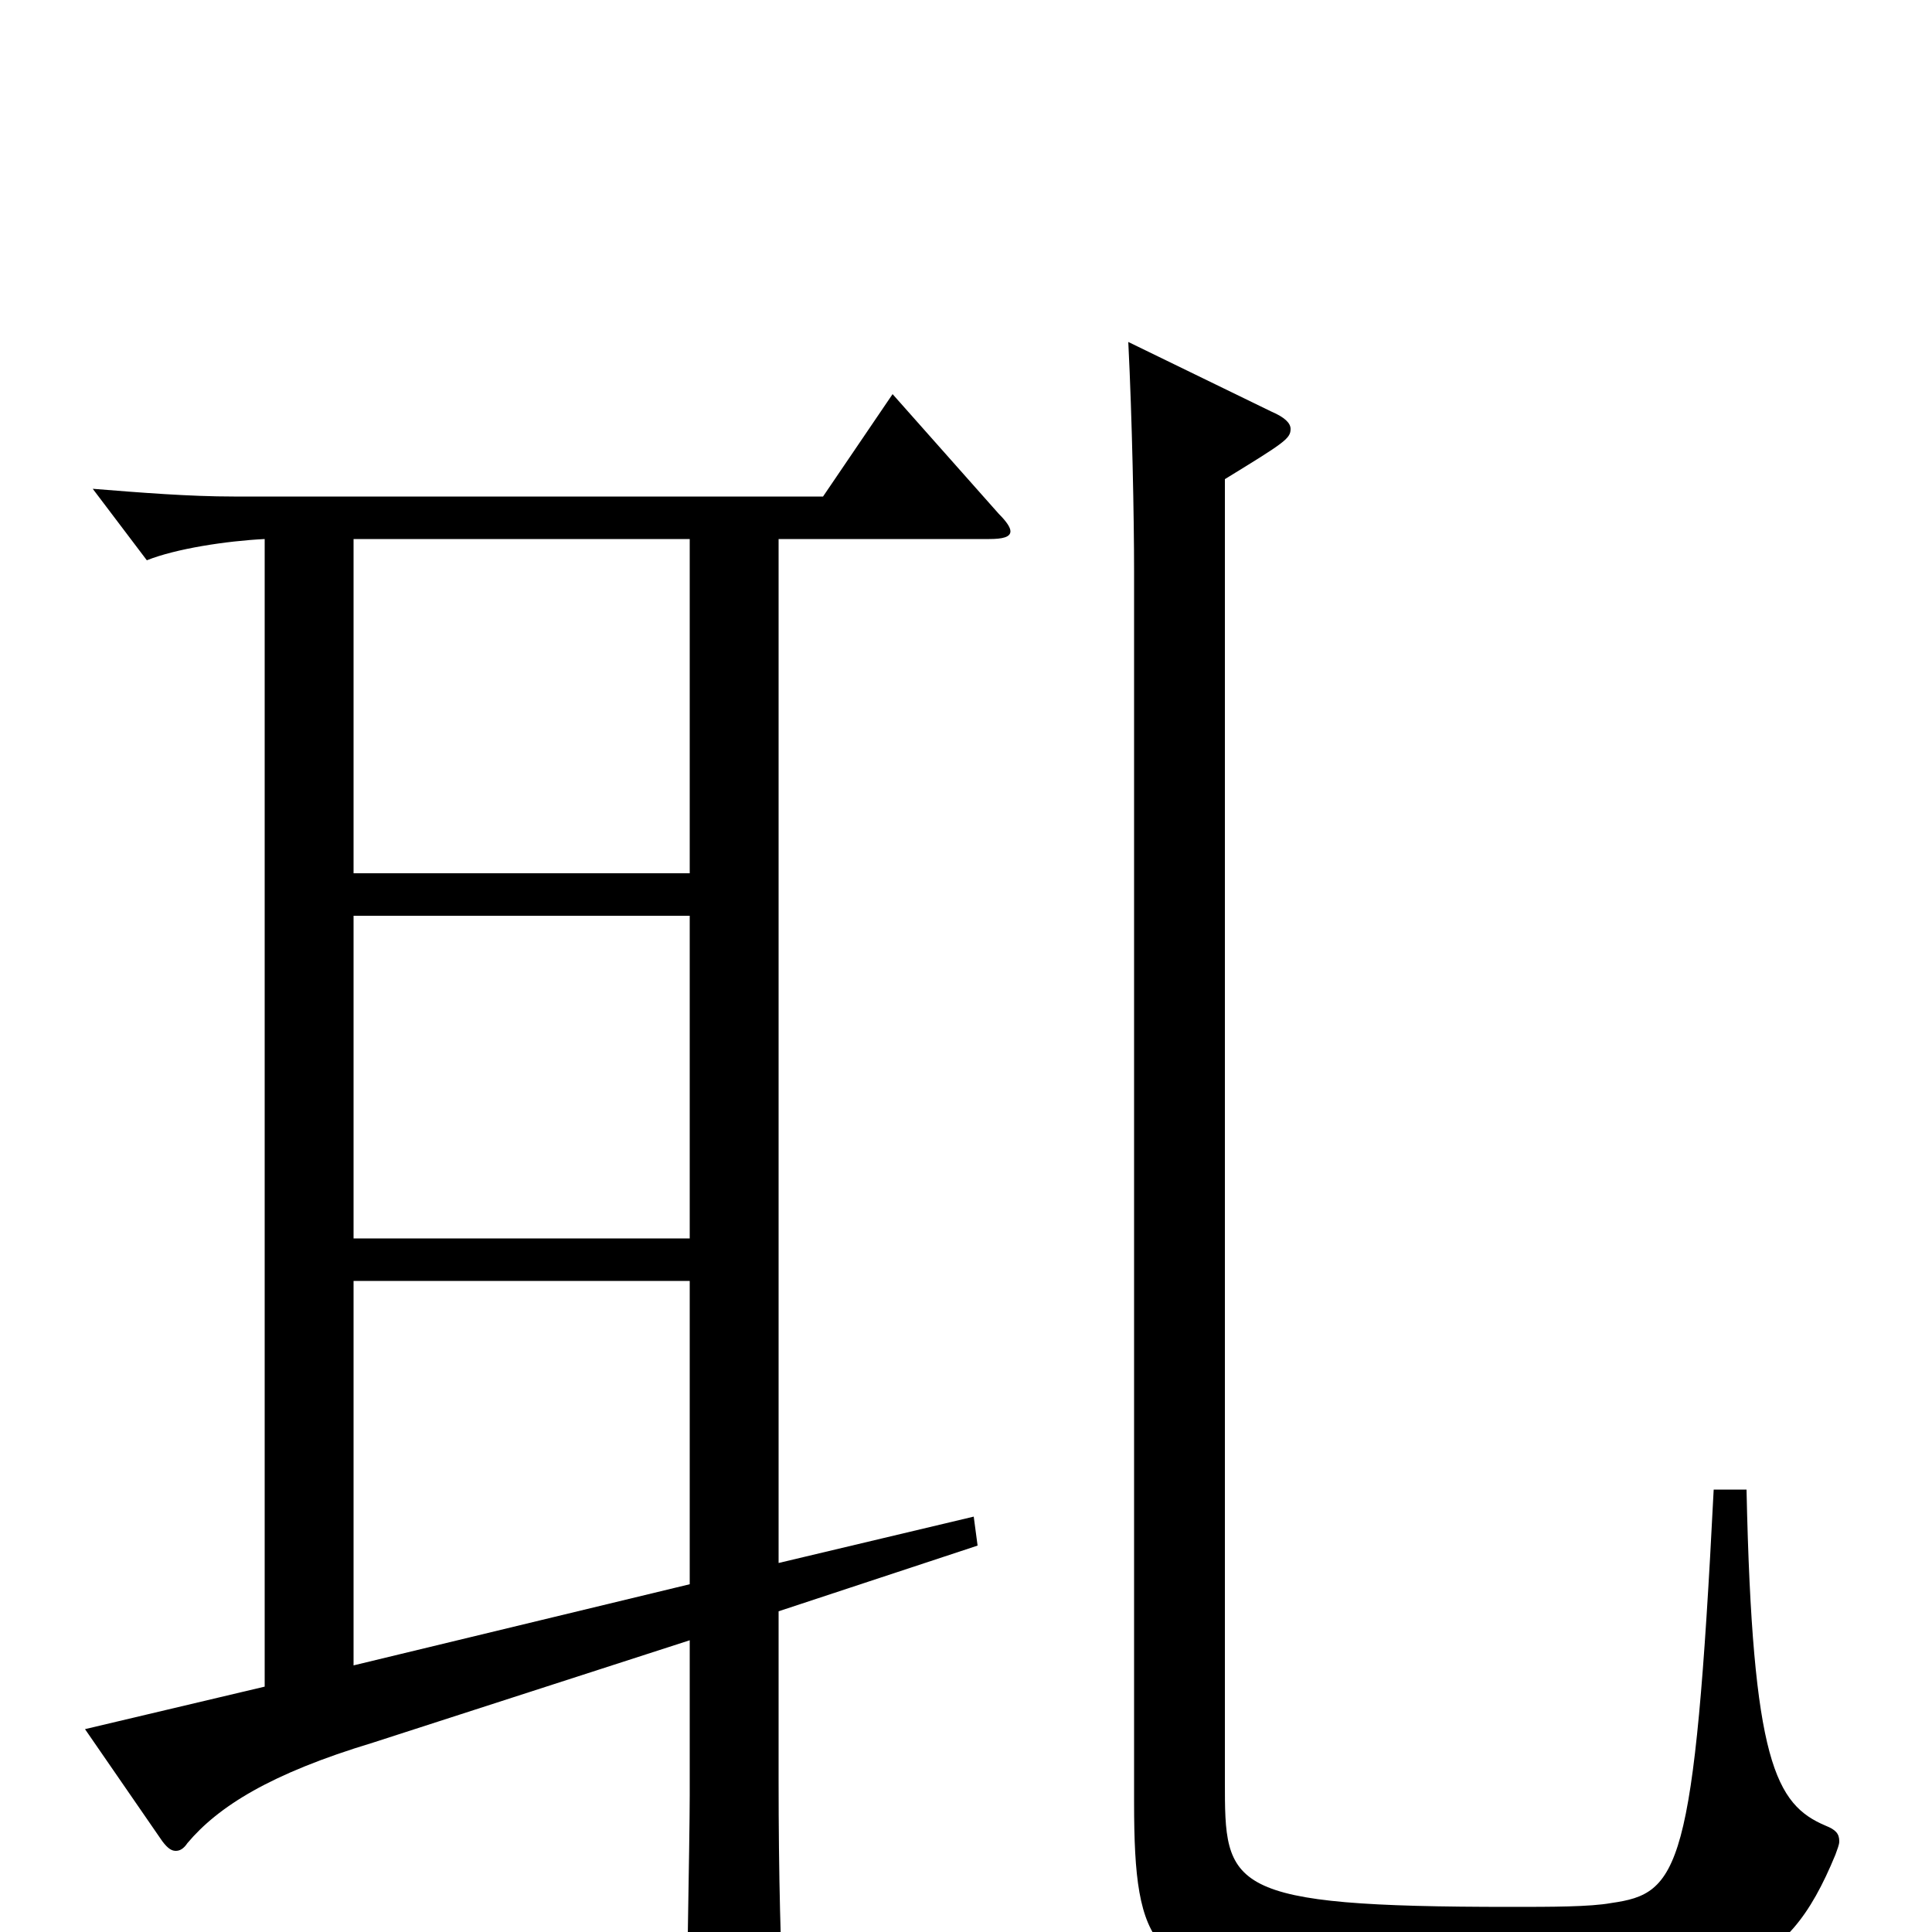 <svg xmlns="http://www.w3.org/2000/svg" viewBox="0 -1000 1000 1000">
	<path fill="#000000" d="M357 -359H183V-526H357ZM137 -127L44 -105L84 -47C87 -43 89 -42 91 -42C93 -42 95 -43 97 -46C113 -65 140 -82 193 -98L357 -151V-71C357 -48 355 51 355 72C355 79 356 83 362 83C369 83 406 72 406 54V49C404 9 403 -29 403 -79V-166L506 -200L504 -215L403 -191V-721H512C519 -721 523 -722 523 -725C523 -727 521 -730 517 -734L462 -796L426 -743H121C98 -743 73 -745 48 -747L76 -710C91 -716 117 -720 137 -721ZM357 -337V-180L183 -138V-337ZM357 -548H183V-721H357ZM887 -229C877 -31 869 -20 834 -15C823 -13 803 -13 782 -13C634 -13 634 -23 634 -78V-752C665 -771 668 -773 668 -778C668 -781 665 -784 658 -787L584 -823C586 -783 587 -732 587 -704V-67C587 10 597 22 674 28C704 30 734 32 766 32C895 32 924 23 950 -40C951 -43 952 -45 952 -47C952 -51 950 -53 945 -55C919 -66 907 -88 904 -229Z"/>
</svg>